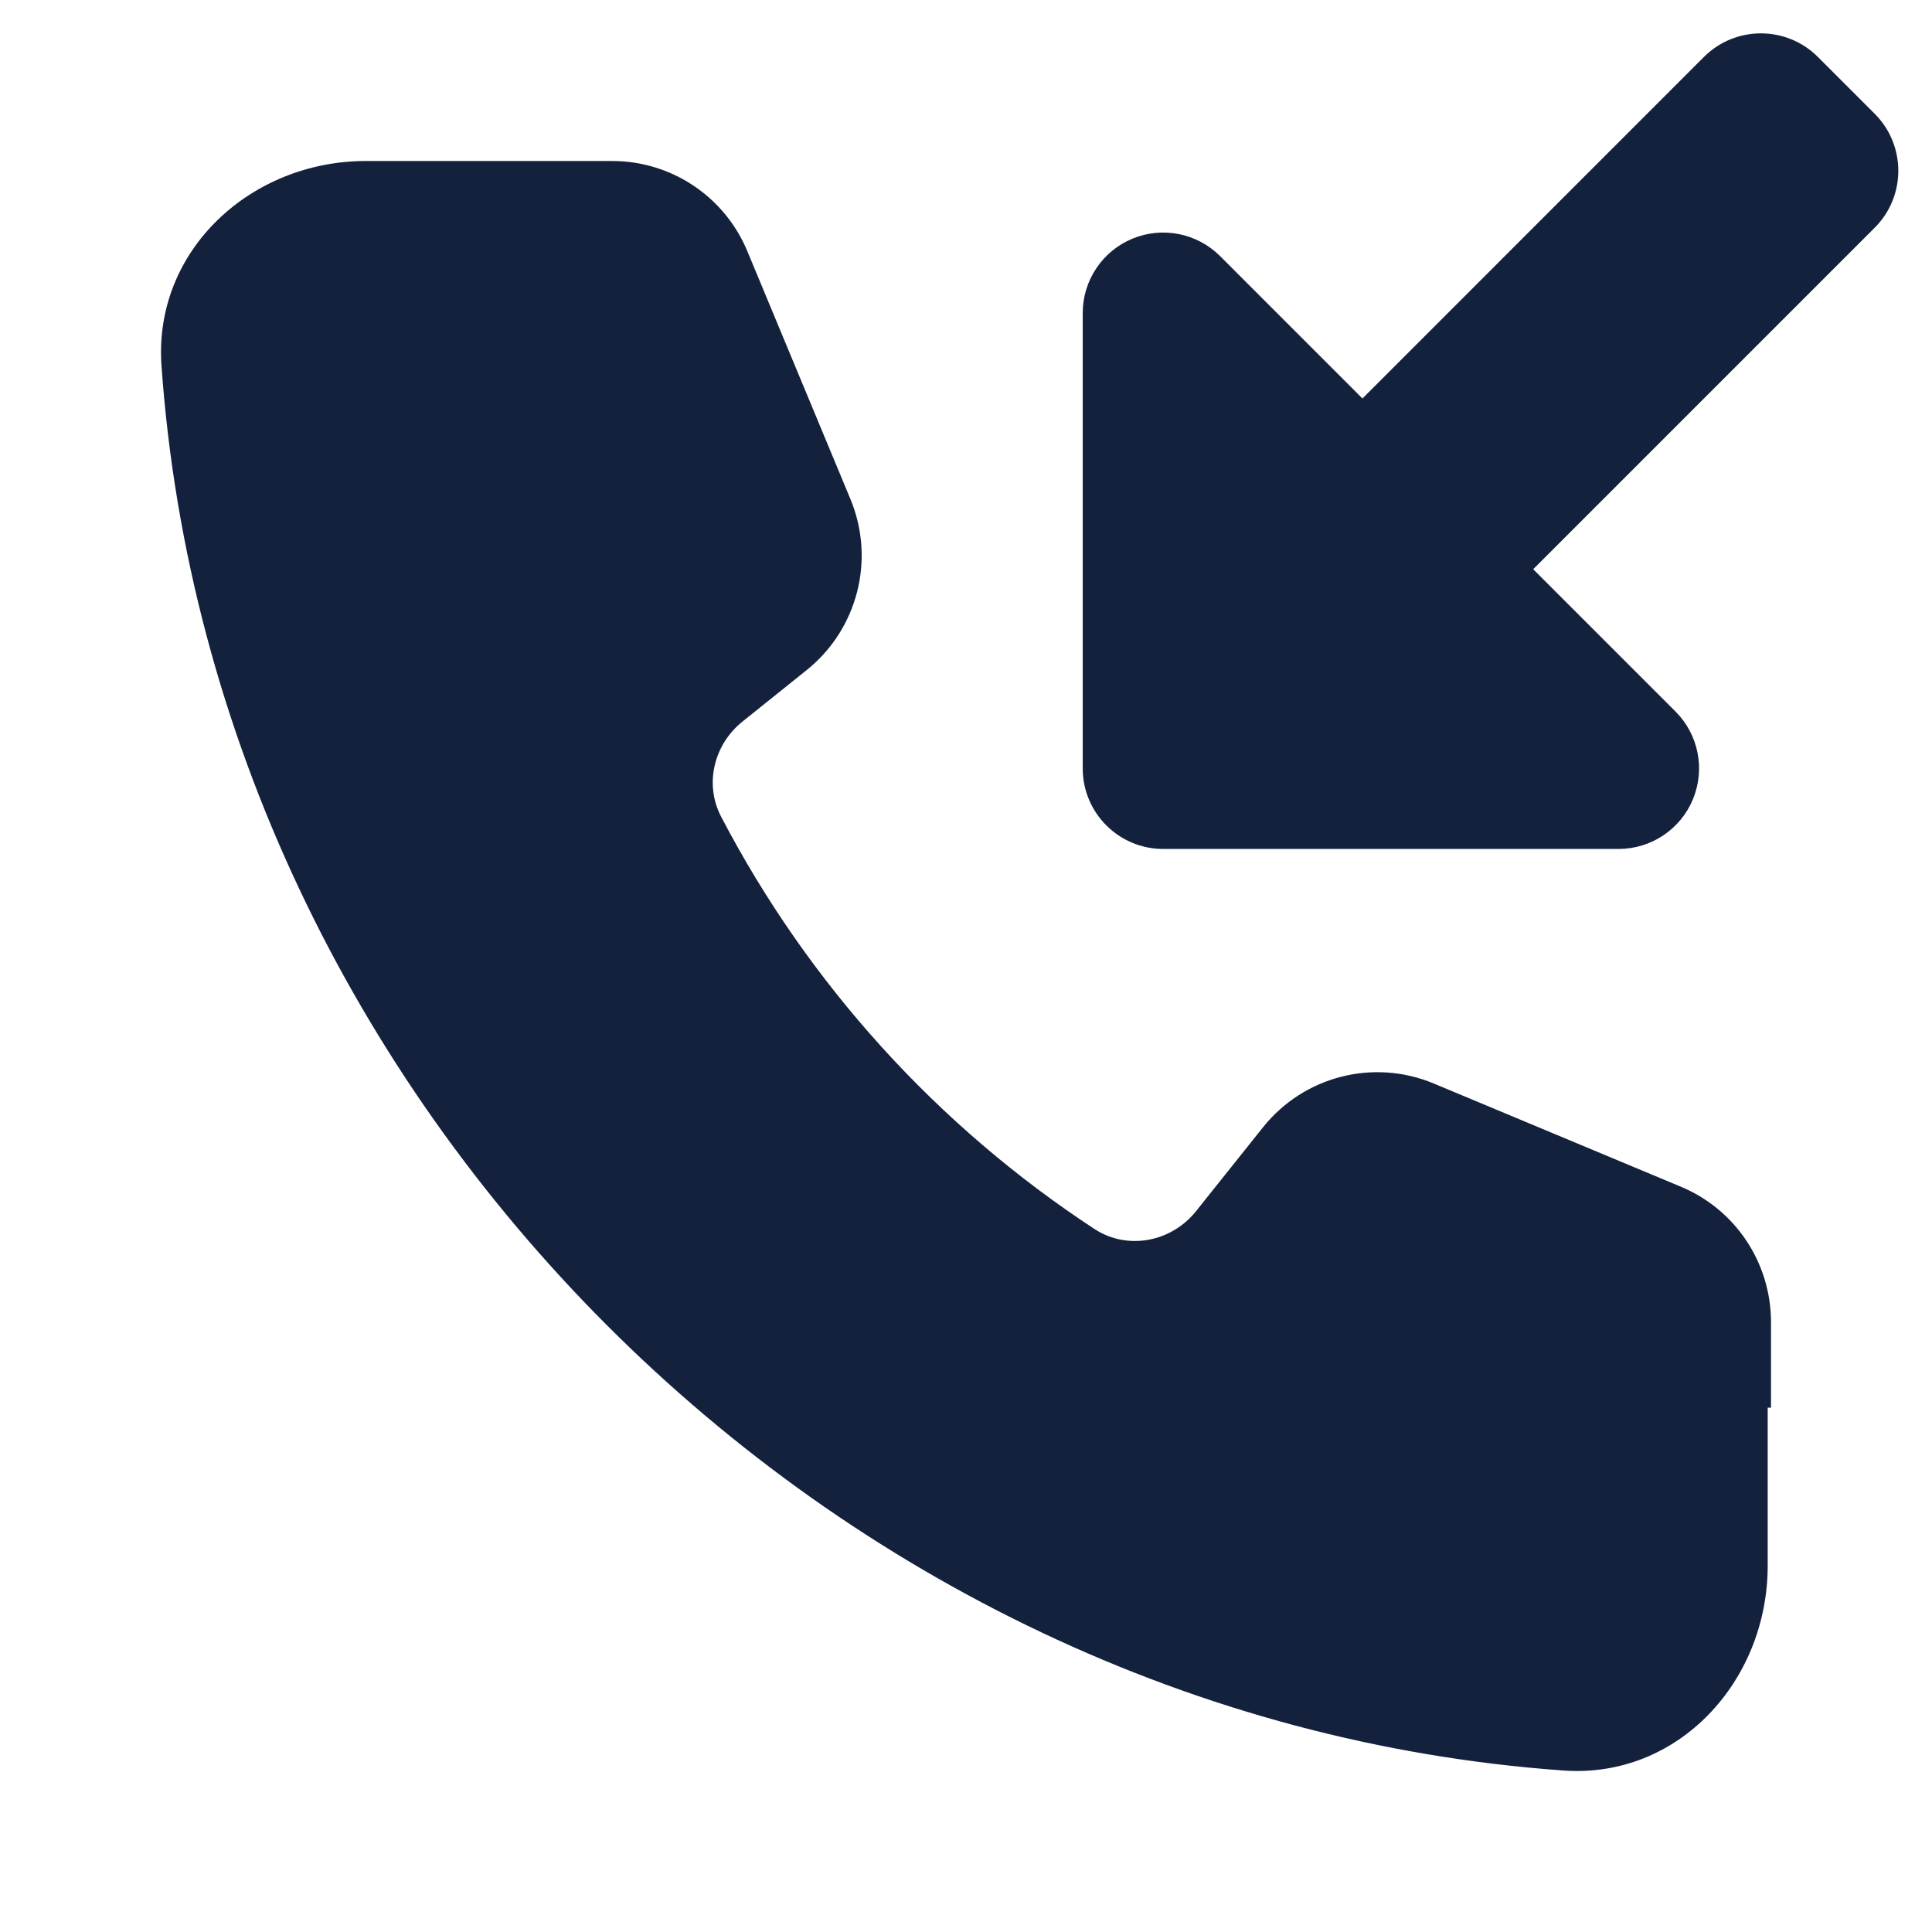 <svg width="24" height="24" viewBox="0 0 24 24" fill="none" xmlns="http://www.w3.org/2000/svg">
<path d="M23.289 2.828C23.679 2.438 23.679 1.805 23.289 1.414L22.582 0.707C22.191 0.317 21.558 0.317 21.167 0.707L16.925 4.95L15.157 3.182C14.871 2.896 14.441 2.81 14.067 2.965C13.693 3.12 13.45 3.485 13.45 3.889V9.546C13.45 10.098 13.898 10.546 14.45 10.546H20.107C20.511 10.546 20.876 10.302 21.03 9.929C21.185 9.555 21.1 9.125 20.814 8.839L19.046 7.071L23.289 2.828Z" fill="#14213D"/>
<path d="M2.006 4.542C1.905 3.112 3.115 2 4.545 2H7.606C8.34 2 9.002 2.442 9.284 3.121L10.564 6.199C10.876 6.949 10.655 7.815 10.022 8.323L9.224 8.963C8.868 9.248 8.747 9.74 8.958 10.145C10.043 12.224 11.646 13.989 13.596 15.267C14.008 15.536 14.552 15.429 14.859 15.044L15.69 14.003C16.197 13.369 17.061 13.147 17.809 13.459L20.881 14.742C21.559 15.025 22 15.688 22 16.424V17.487H21.959V19.45C21.959 20.883 20.849 22.096 19.423 21.994C10.302 21.345 2.652 13.702 2.006 4.542Z" fill="#14213D"/>
</svg>
